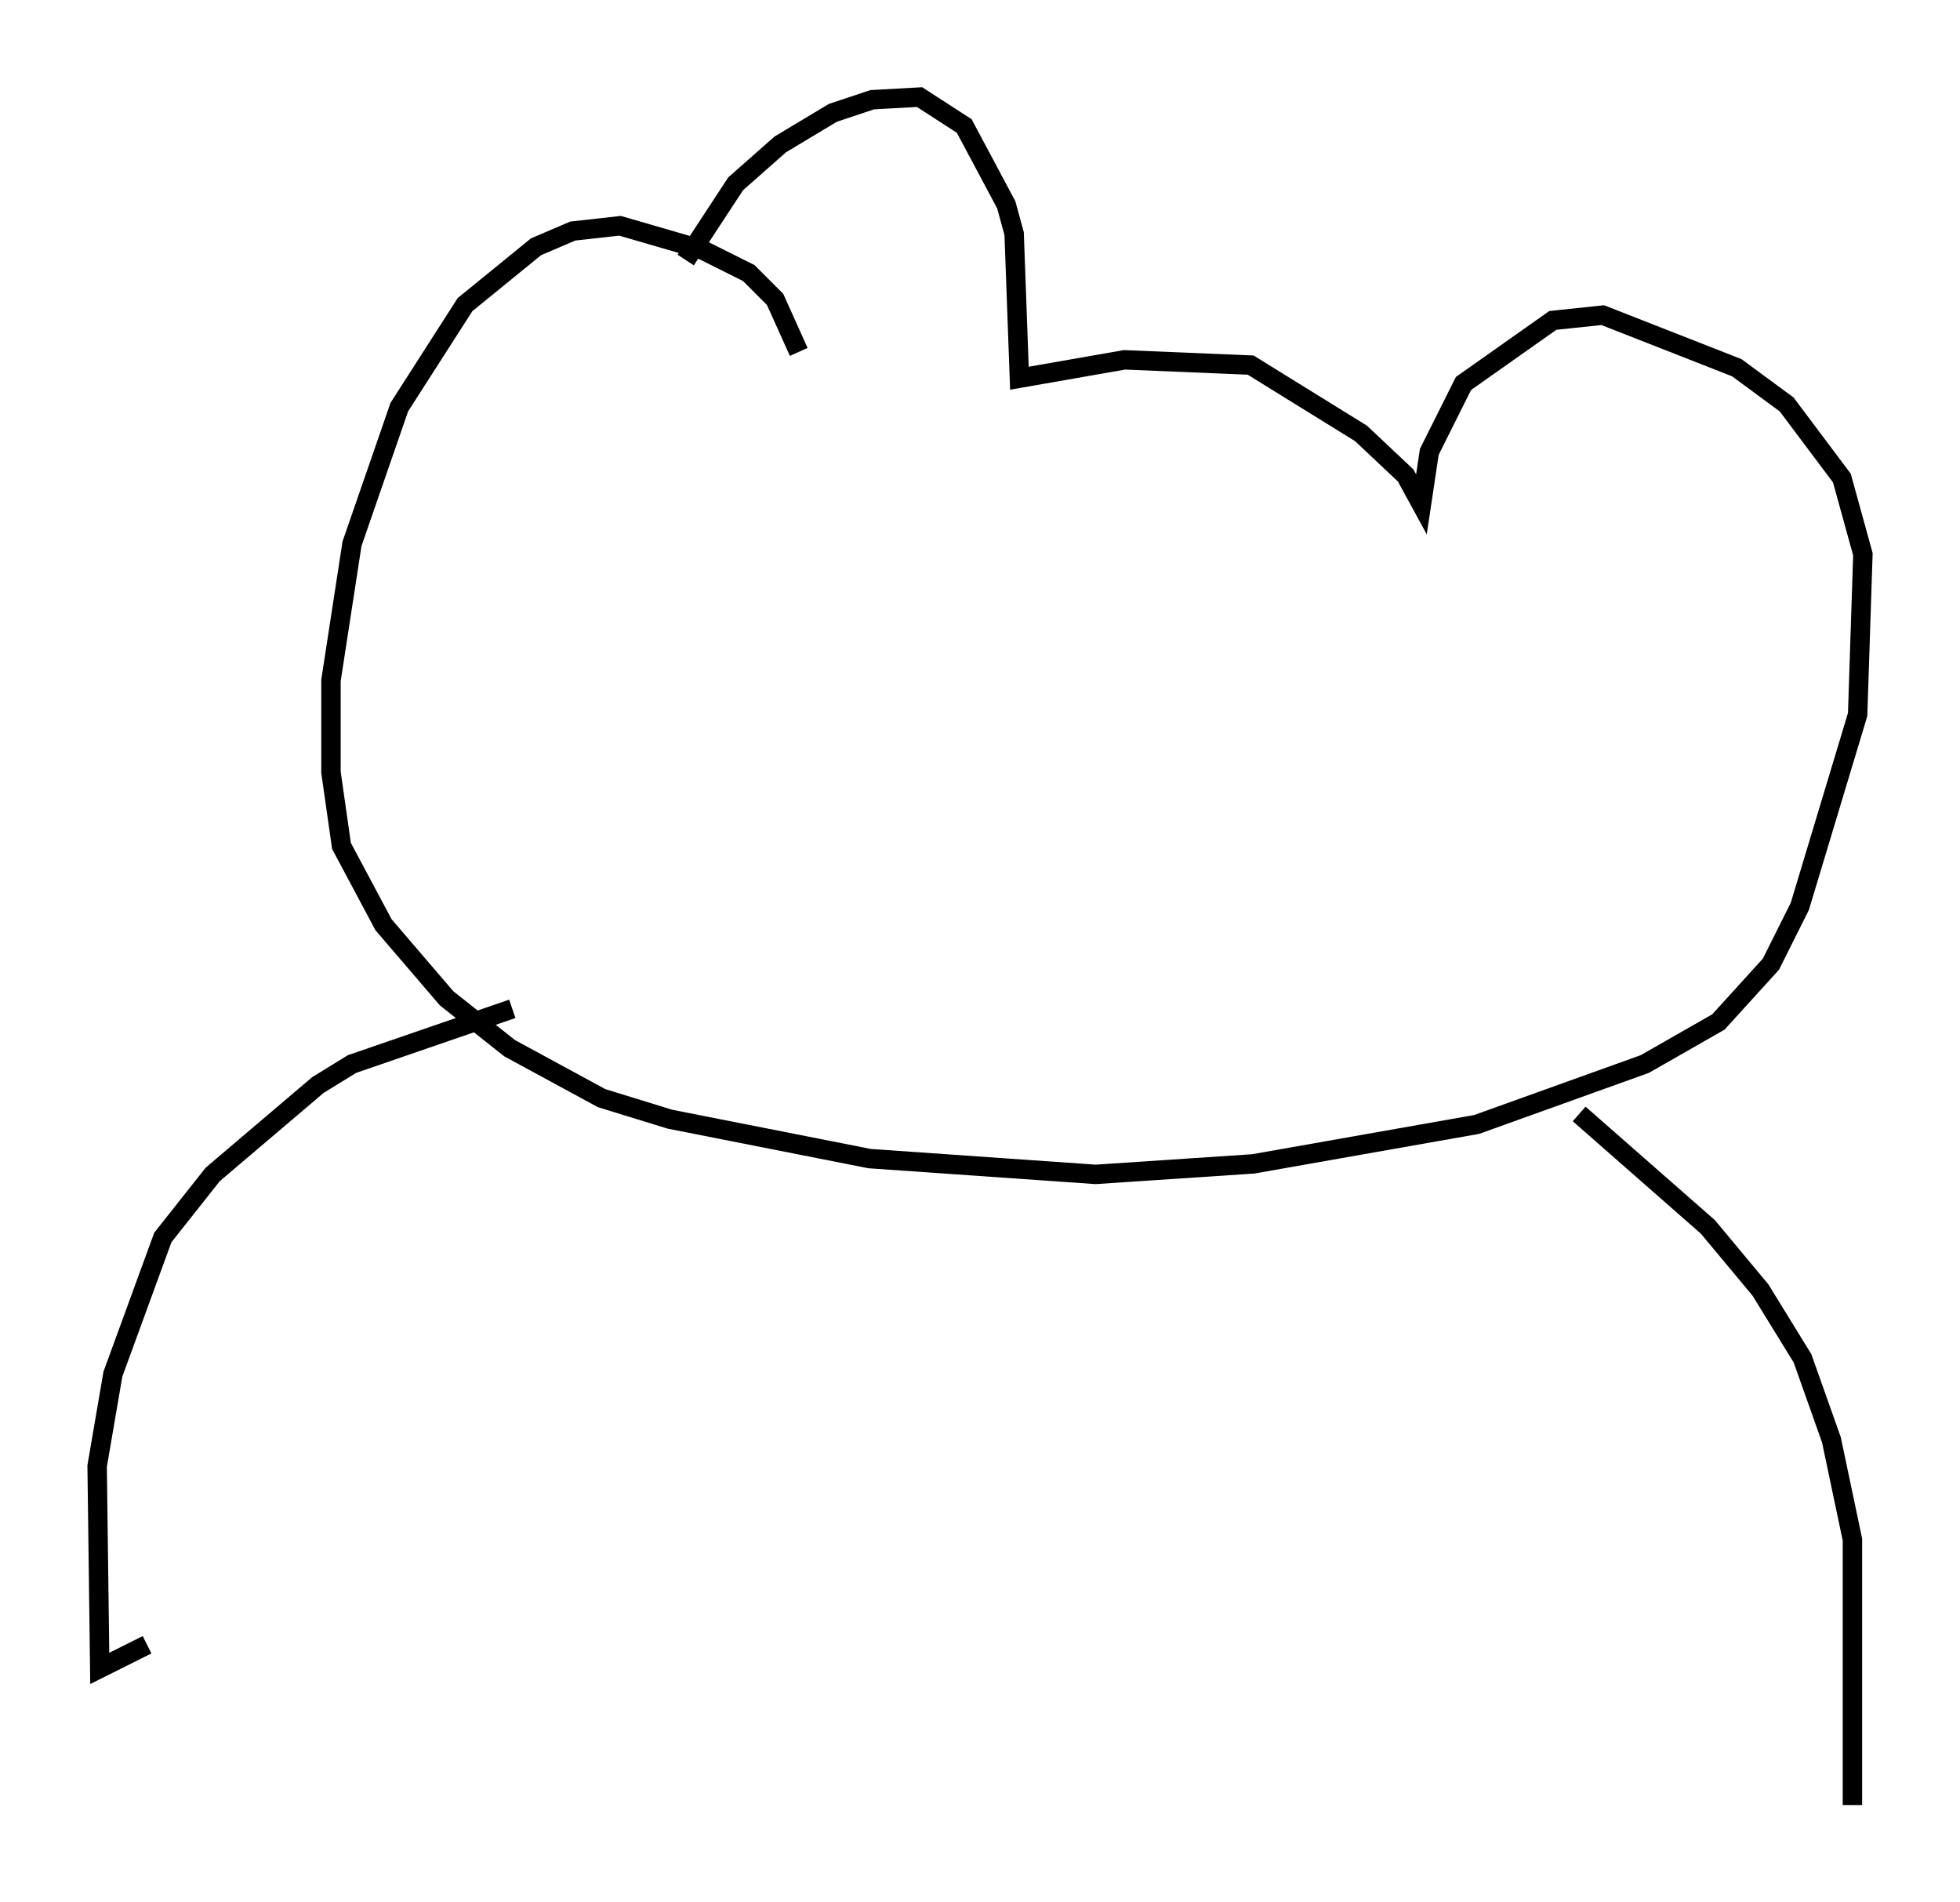 <?xml version="1.0" encoding="utf-8" ?>
<svg baseProfile="full" height="97.956" version="1.1" width="100.933" xmlns="http://www.w3.org/2000/svg" xmlns:ev="http://www.w3.org/2001/xml-events" xmlns:xlink="http://www.w3.org/1999/xlink"><defs /><rect fill="white" height="97.956" width="100.933" x="0" y="0" /><path d="M34.905, 18.126 m0.406, -4.736 l2.571, -3.924 2.3, -2.03 l2.706, -1.624 2.03, -0.677 l2.436, -0.135 2.3, 1.488 l2.165, 4.059 0.406, 1.488 l0.271, 7.442 5.413, -0.947 l6.495, 0.271 5.683, 3.518 l2.3, 2.165 0.812, 1.488 l0.406, -2.706 1.759, -3.518 l4.601, -3.248 2.571, -0.271 l6.901, 2.706 2.571, 1.894 l2.842, 3.789 1.083, 3.924 l-0.271, 8.254 -2.977, 9.878 l-1.488, 2.977 -2.706, 2.977 l-3.789, 2.165 -8.66, 3.112 l-11.502, 2.03 -8.119, 0.541 l-11.637, -0.812 -10.284, -2.03 l-3.518, -1.083 -4.736, -2.571 l-3.248, -2.571 -3.248, -3.789 l-2.165, -4.059 -0.541, -3.789 l0.0, -4.736 1.083, -7.036 l2.436, -7.036 3.383, -5.277 l3.654, -2.977 1.894, -0.812 l2.436, -0.271 4.195, 1.218 l2.436, 1.218 1.353, 1.353 l1.218, 2.706 m-14.75, 33.829 l-8.254, 2.842 -1.759, 1.083 l-5.413, 4.601 -2.571, 3.248 l-2.571, 7.036 -0.812, 4.736 l0.135, 10.419 2.436, -1.218 m73.748, -27.334 l6.631, 5.819 2.706, 3.248 l2.165, 3.518 1.488, 4.195 l1.083, 5.142 0.0, 13.667 " fill="none" stroke="black" stroke-width="1" /></svg>